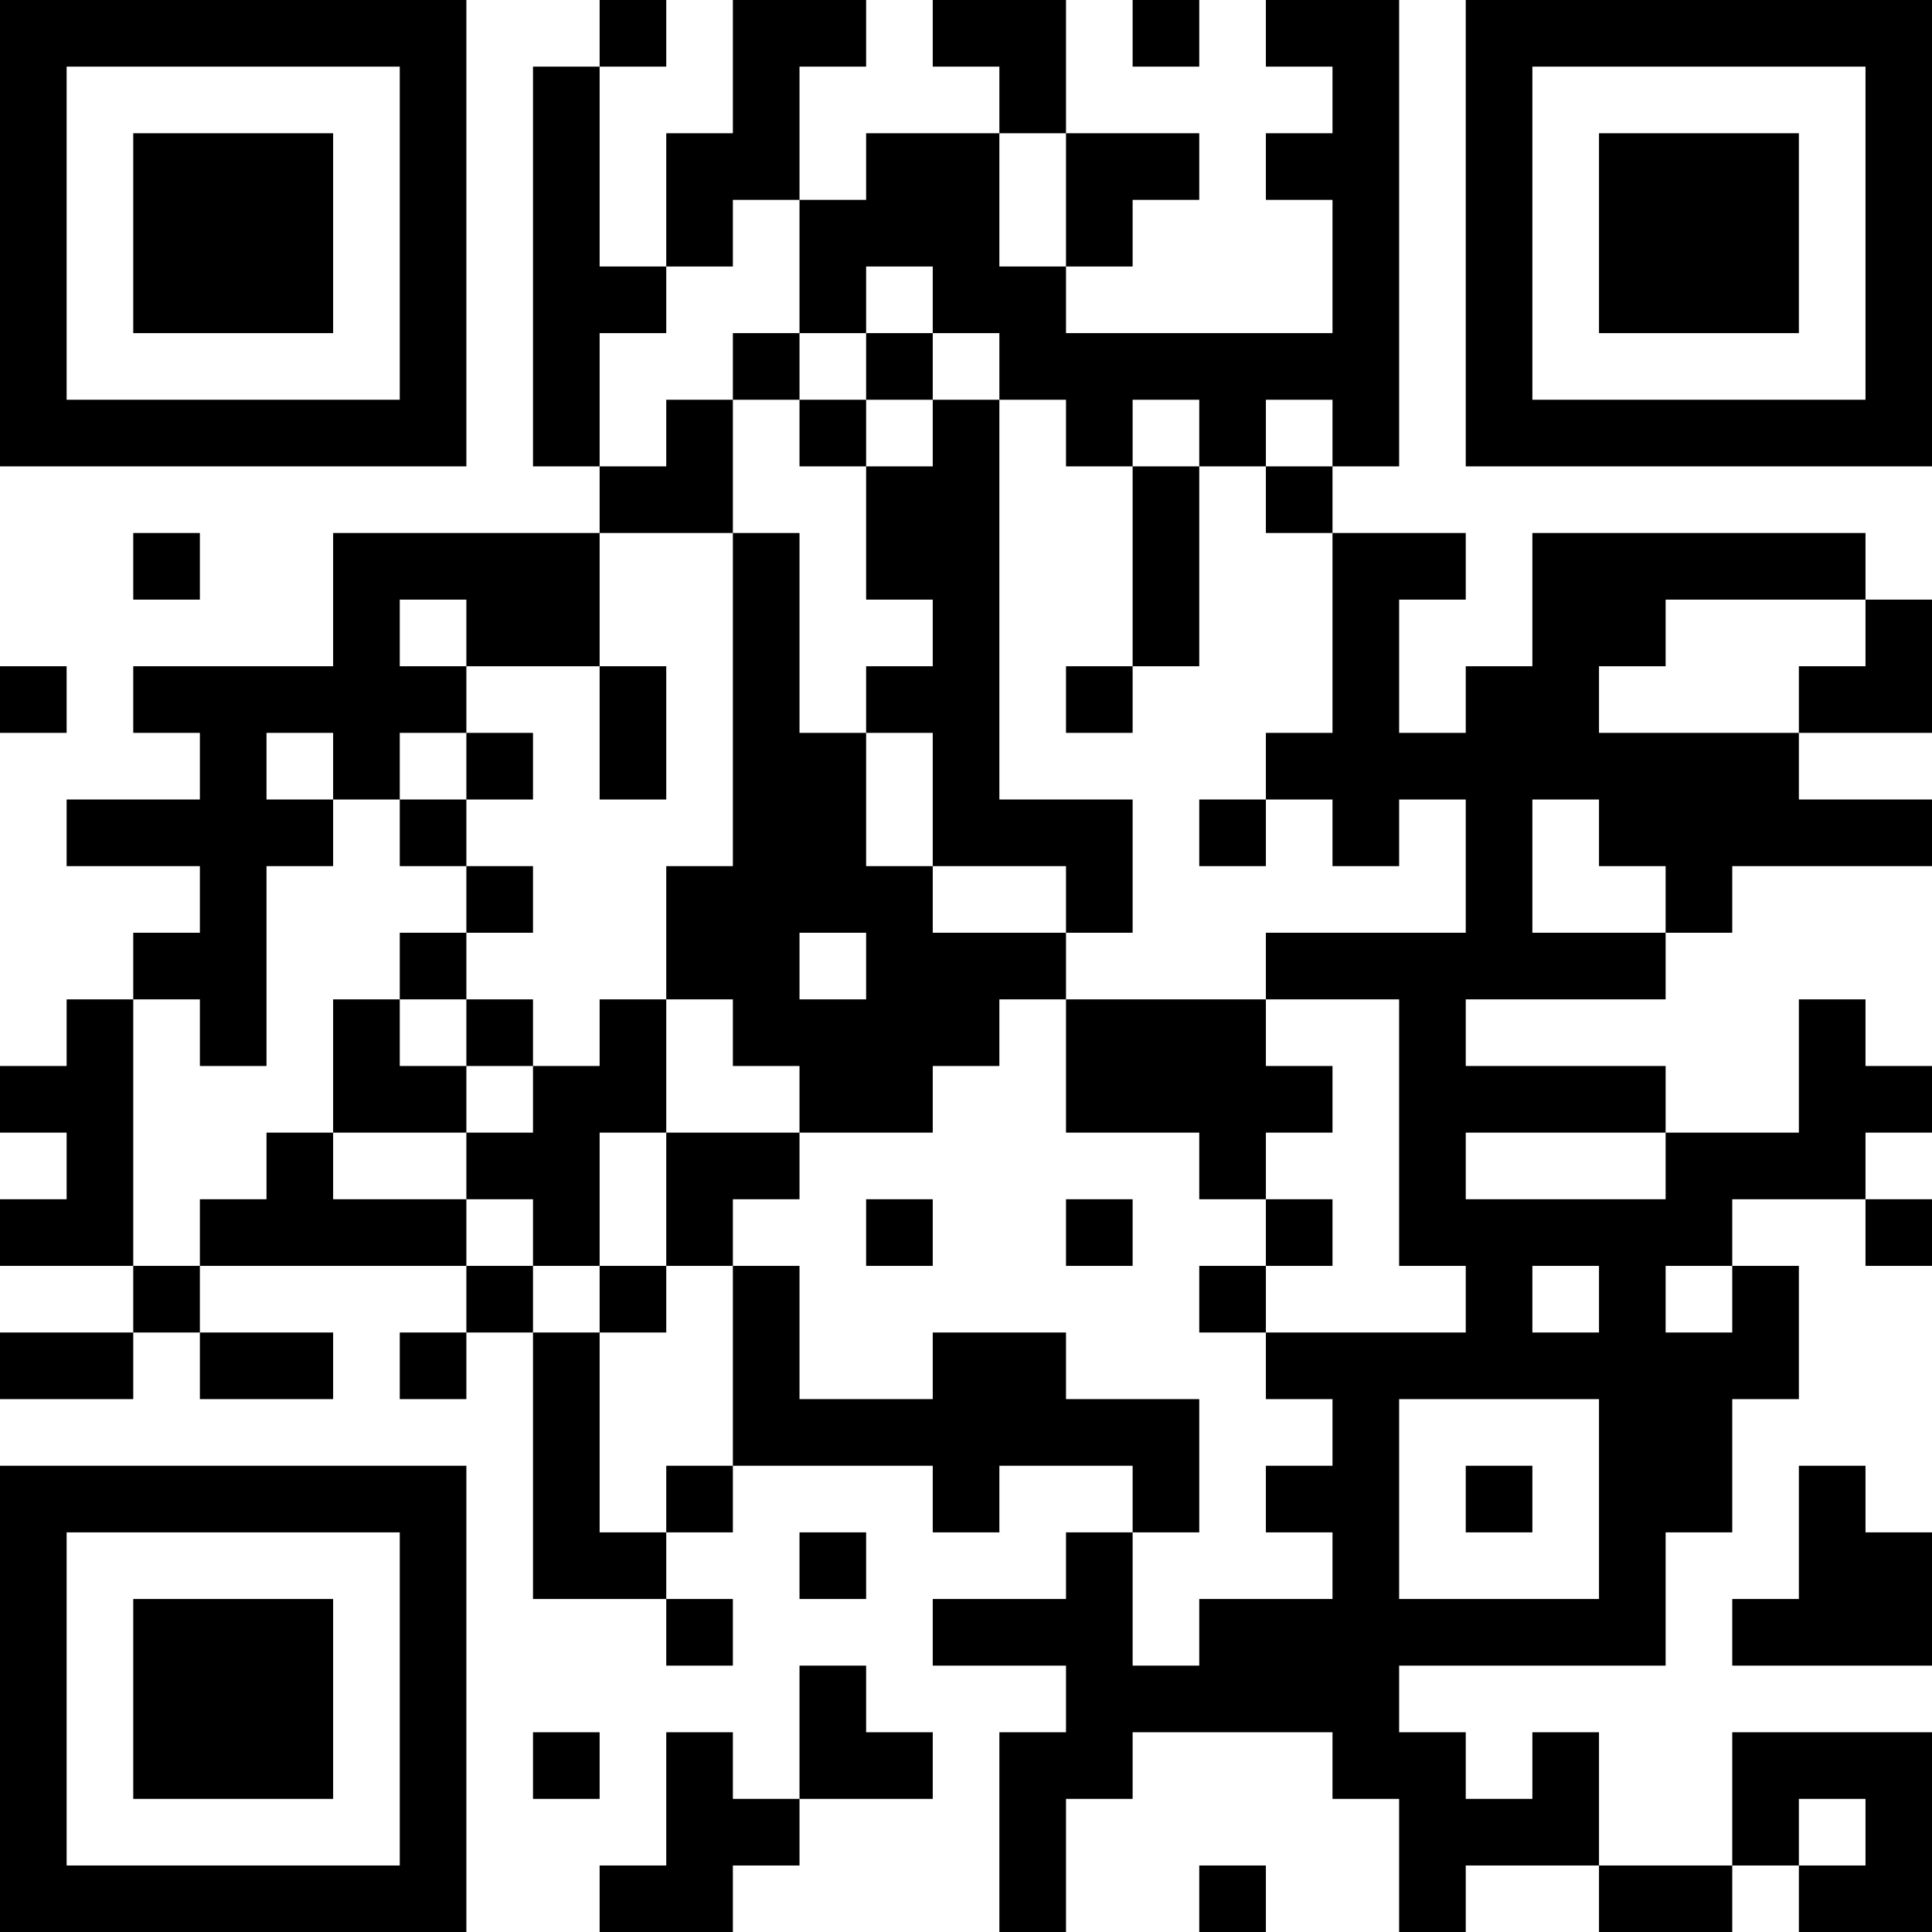 <?xml version="1.0" encoding="UTF-8"?>
<svg xmlns="http://www.w3.org/2000/svg" version="1.1" width="200" height="200" viewBox="0 0 200 200"><rect x="0" y="0" width="200" height="200" fill="#ffffff"/><g transform="scale(6.897)"><g transform="translate(0,0)"><path fill-rule="evenodd" d="M9 0L9 1L8 1L8 7L9 7L9 8L5 8L5 10L2 10L2 11L3 11L3 12L1 12L1 13L3 13L3 14L2 14L2 15L1 15L1 16L0 16L0 17L1 17L1 18L0 18L0 19L2 19L2 20L0 20L0 21L2 21L2 20L3 20L3 21L5 21L5 20L3 20L3 19L7 19L7 20L6 20L6 21L7 21L7 20L8 20L8 24L10 24L10 25L11 25L11 24L10 24L10 23L11 23L11 22L14 22L14 23L15 23L15 22L17 22L17 23L16 23L16 24L14 24L14 25L16 25L16 26L15 26L15 29L16 29L16 27L17 27L17 26L20 26L20 27L21 27L21 29L22 29L22 28L24 28L24 29L26 29L26 28L27 28L27 29L29 29L29 26L26 26L26 28L24 28L24 26L23 26L23 27L22 27L22 26L21 26L21 25L25 25L25 23L26 23L26 21L27 21L27 19L26 19L26 18L28 18L28 19L29 19L29 18L28 18L28 17L29 17L29 16L28 16L28 15L27 15L27 17L25 17L25 16L22 16L22 15L25 15L25 14L26 14L26 13L29 13L29 12L27 12L27 11L29 11L29 9L28 9L28 8L23 8L23 10L22 10L22 11L21 11L21 9L22 9L22 8L20 8L20 7L21 7L21 0L19 0L19 1L20 1L20 2L19 2L19 3L20 3L20 5L16 5L16 4L17 4L17 3L18 3L18 2L16 2L16 0L14 0L14 1L15 1L15 2L13 2L13 3L12 3L12 1L13 1L13 0L11 0L11 2L10 2L10 4L9 4L9 1L10 1L10 0ZM17 0L17 1L18 1L18 0ZM15 2L15 4L16 4L16 2ZM11 3L11 4L10 4L10 5L9 5L9 7L10 7L10 6L11 6L11 8L9 8L9 10L7 10L7 9L6 9L6 10L7 10L7 11L6 11L6 12L5 12L5 11L4 11L4 12L5 12L5 13L4 13L4 16L3 16L3 15L2 15L2 19L3 19L3 18L4 18L4 17L5 17L5 18L7 18L7 19L8 19L8 20L9 20L9 23L10 23L10 22L11 22L11 19L12 19L12 21L14 21L14 20L16 20L16 21L18 21L18 23L17 23L17 25L18 25L18 24L20 24L20 23L19 23L19 22L20 22L20 21L19 21L19 20L22 20L22 19L21 19L21 15L19 15L19 14L22 14L22 12L21 12L21 13L20 13L20 12L19 12L19 11L20 11L20 8L19 8L19 7L20 7L20 6L19 6L19 7L18 7L18 6L17 6L17 7L16 7L16 6L15 6L15 5L14 5L14 4L13 4L13 5L12 5L12 3ZM11 5L11 6L12 6L12 7L13 7L13 9L14 9L14 10L13 10L13 11L12 11L12 8L11 8L11 13L10 13L10 15L9 15L9 16L8 16L8 15L7 15L7 14L8 14L8 13L7 13L7 12L8 12L8 11L7 11L7 12L6 12L6 13L7 13L7 14L6 14L6 15L5 15L5 17L7 17L7 18L8 18L8 19L9 19L9 20L10 20L10 19L11 19L11 18L12 18L12 17L14 17L14 16L15 16L15 15L16 15L16 17L18 17L18 18L19 18L19 19L18 19L18 20L19 20L19 19L20 19L20 18L19 18L19 17L20 17L20 16L19 16L19 15L16 15L16 14L17 14L17 12L15 12L15 6L14 6L14 5L13 5L13 6L12 6L12 5ZM13 6L13 7L14 7L14 6ZM17 7L17 10L16 10L16 11L17 11L17 10L18 10L18 7ZM2 8L2 9L3 9L3 8ZM25 9L25 10L24 10L24 11L27 11L27 10L28 10L28 9ZM0 10L0 11L1 11L1 10ZM9 10L9 12L10 12L10 10ZM13 11L13 13L14 13L14 14L16 14L16 13L14 13L14 11ZM18 12L18 13L19 13L19 12ZM23 12L23 14L25 14L25 13L24 13L24 12ZM12 14L12 15L13 15L13 14ZM6 15L6 16L7 16L7 17L8 17L8 16L7 16L7 15ZM10 15L10 17L9 17L9 19L10 19L10 17L12 17L12 16L11 16L11 15ZM22 17L22 18L25 18L25 17ZM13 18L13 19L14 19L14 18ZM16 18L16 19L17 19L17 18ZM23 19L23 20L24 20L24 19ZM25 19L25 20L26 20L26 19ZM21 21L21 24L24 24L24 21ZM22 22L22 23L23 23L23 22ZM27 22L27 24L26 24L26 25L29 25L29 23L28 23L28 22ZM12 23L12 24L13 24L13 23ZM12 25L12 27L11 27L11 26L10 26L10 28L9 28L9 29L11 29L11 28L12 28L12 27L14 27L14 26L13 26L13 25ZM8 26L8 27L9 27L9 26ZM27 27L27 28L28 28L28 27ZM18 28L18 29L19 29L19 28ZM0 0L0 7L7 7L7 0ZM1 1L1 6L6 6L6 1ZM2 2L2 5L5 5L5 2ZM22 0L22 7L29 7L29 0ZM23 1L23 6L28 6L28 1ZM24 2L24 5L27 5L27 2ZM0 22L0 29L7 29L7 22ZM1 23L1 28L6 28L6 23ZM2 24L2 27L5 27L5 24Z" fill="#000000"/></g></g></svg>
